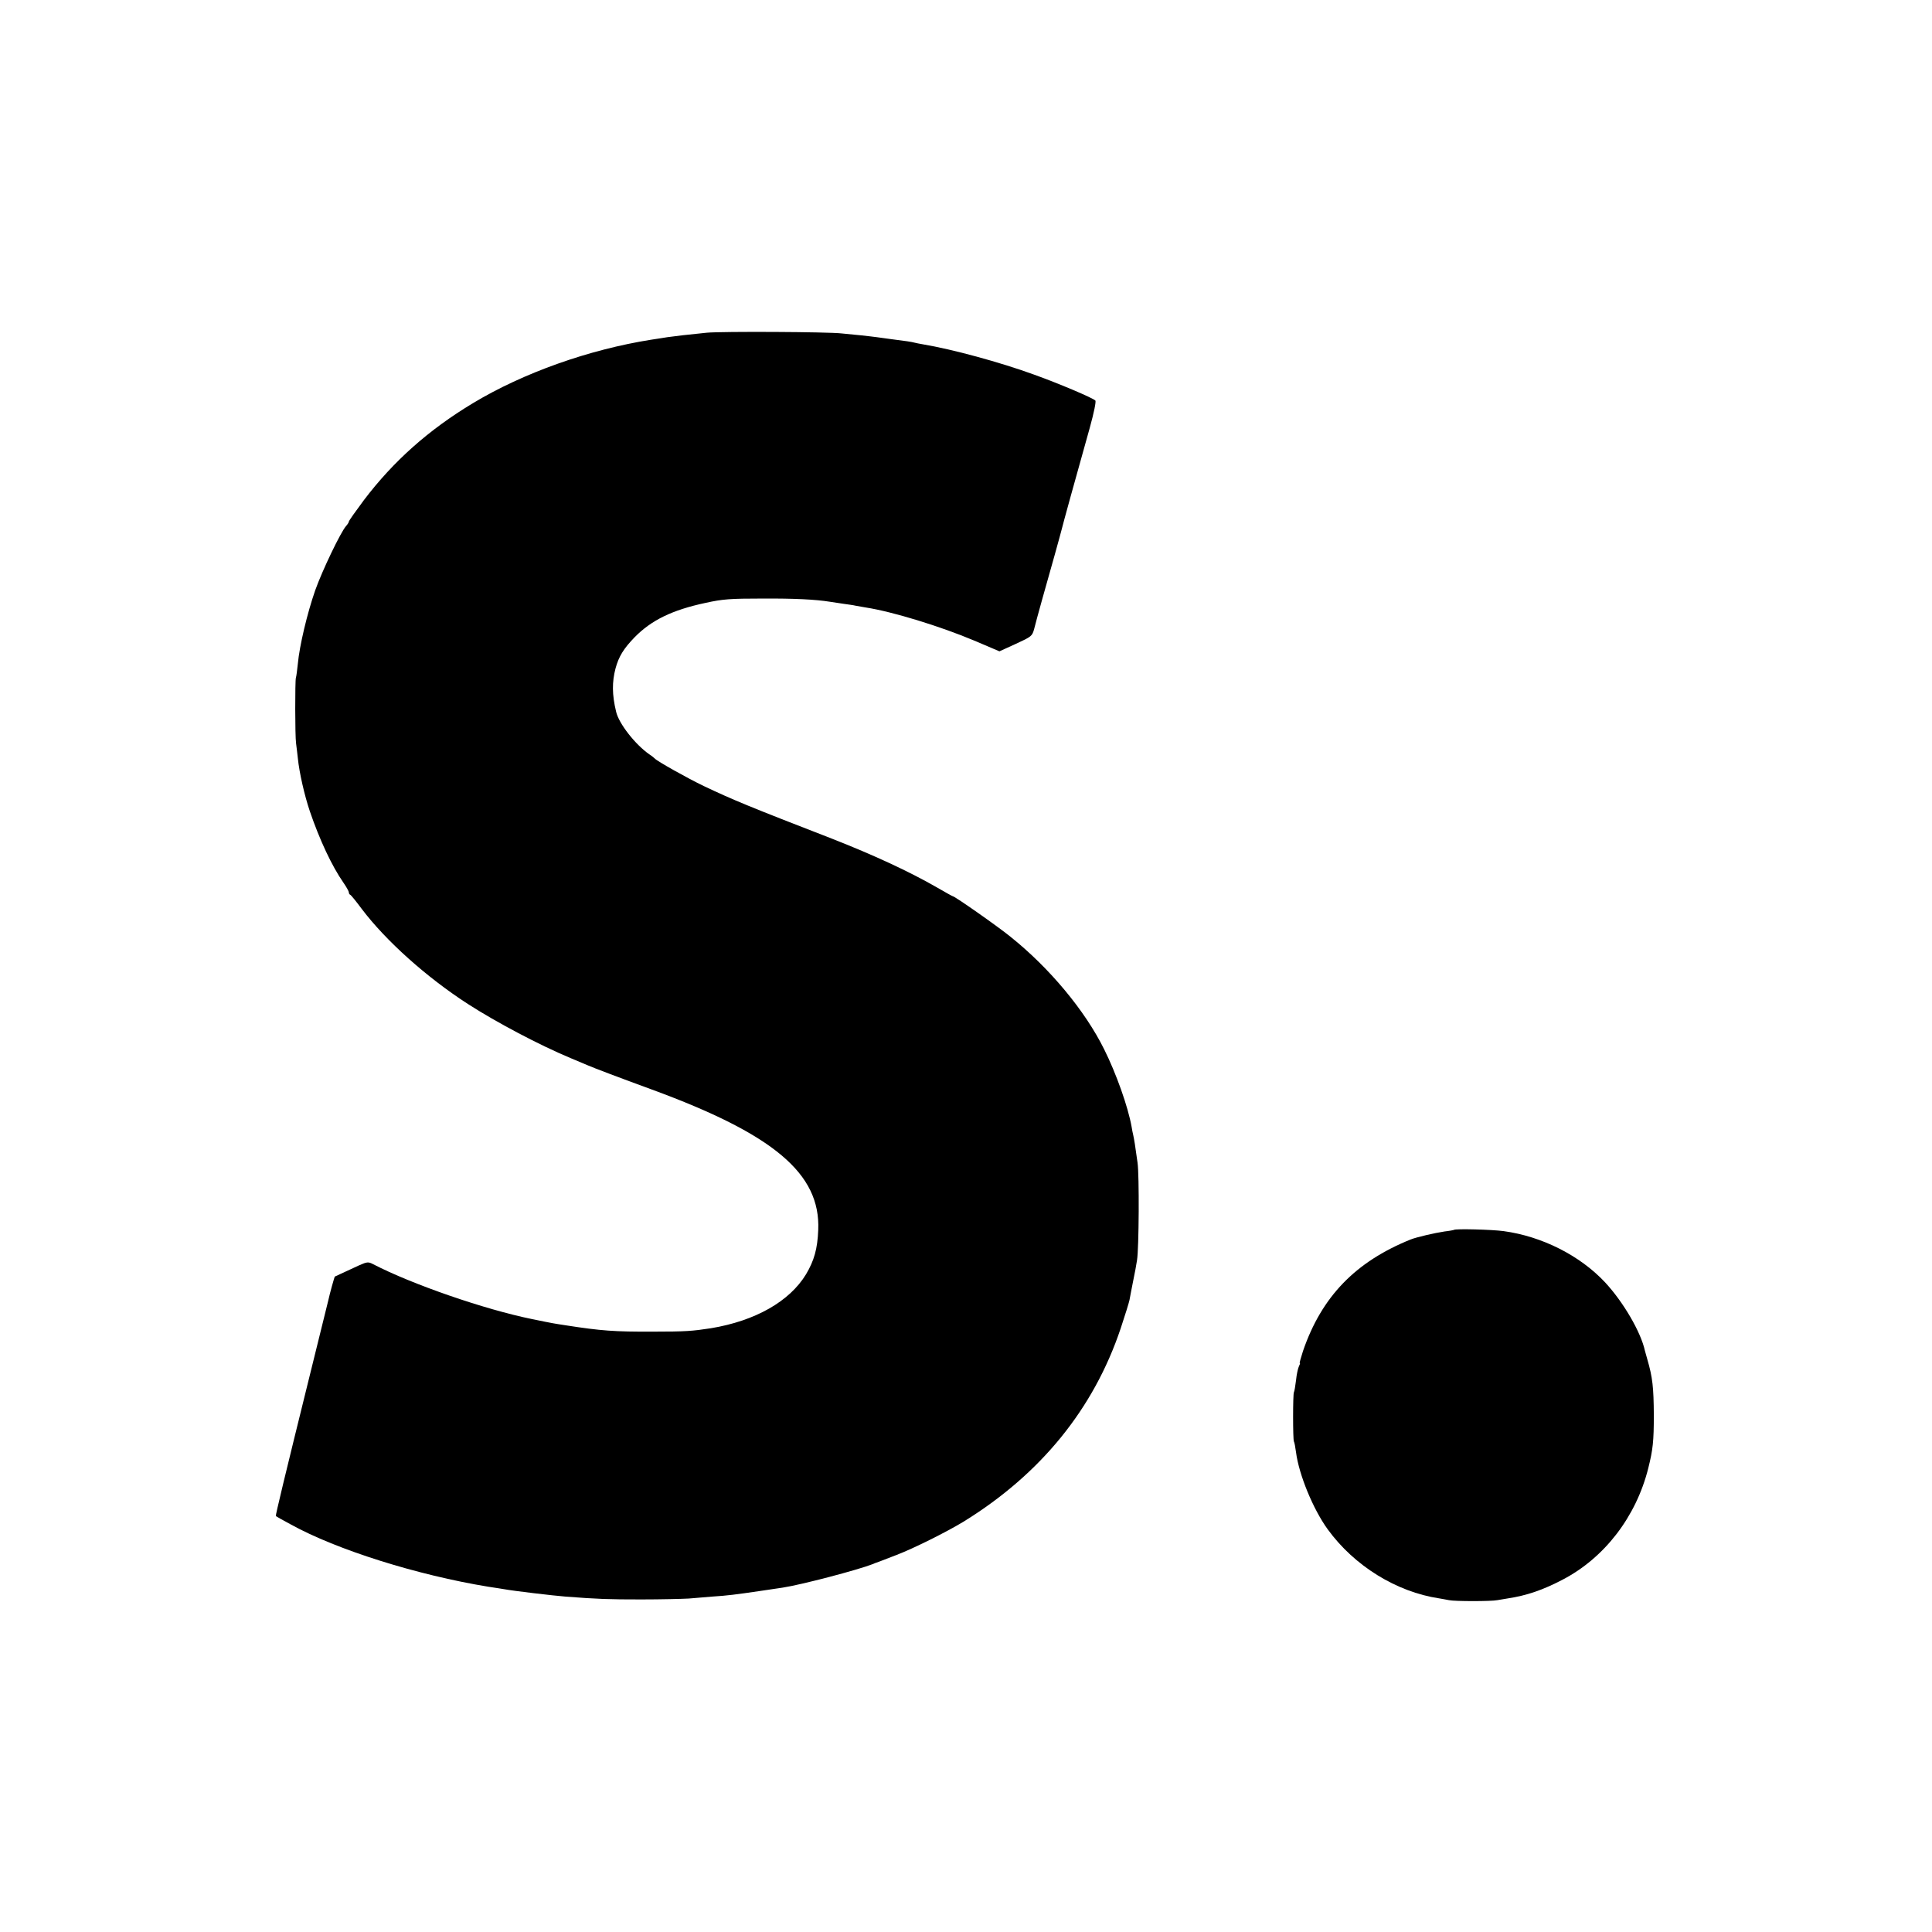 <?xml version="1.0" standalone="no"?>
<!DOCTYPE svg PUBLIC "-//W3C//DTD SVG 20010904//EN"
 "http://www.w3.org/TR/2001/REC-SVG-20010904/DTD/svg10.dtd">
<svg version="1.0" xmlns="http://www.w3.org/2000/svg"
 width="1080pt" height="1080pt" viewBox="0 0 1080 1080"
 preserveAspectRatio="xMidYMid meet">
<g transform="translate(0,1080) scale(0.1,-0.1)"
fill="#000000" stroke="none">
<path d="M3950 8940 c-93 -9 -187 -20 -220 -25 -14 -2 -54 -9 -90 -14 -347
-55 -714 -185 -995 -354 -248 -149 -445 -324 -611 -543 -46 -62 -84 -115 -84
-120 0 -4 -7 -15 -15 -24 -30 -33 -134 -250 -173 -360 -45 -129 -88 -311 -97
-410 -4 -36 -8 -71 -11 -79 -5 -17 -5 -325 1 -366 2 -16 7 -55 10 -84 8 -80
37 -207 67 -296 54 -158 122 -305 189 -401 16 -23 29 -47 29 -52 0 -6 3 -12 8
-14 4 -1 33 -37 65 -80 134 -177 360 -380 592 -530 158 -102 402 -231 575
-303 36 -15 79 -33 95 -40 37 -16 177 -69 360 -136 681 -250 942 -470 929
-784 -4 -106 -23 -172 -68 -248 -92 -152 -284 -261 -532 -302 -104 -16 -143
-19 -324 -19 -215 -1 -292 5 -485 35 -65 10 -69 10 -190 35 -266 54 -673 195
-889 307 -27 14 -33 14 -80 -7 -52 -24 -128 -59 -134 -62 -3 -2 -29 -97 -37
-134 -2 -8 -49 -199 -105 -425 -137 -554 -191 -778 -188 -780 2 -2 39 -23 84
-47 257 -142 707 -283 1104 -348 36 -5 76 -12 90 -14 47 -9 275 -36 340 -41
182 -14 241 -16 425 -16 110 0 229 3 265 5 36 3 95 8 132 11 82 5 135 12 258
30 52 8 113 17 135 20 105 16 421 99 505 132 8 4 17 7 20 8 6 2 25 9 110 42
95 36 283 130 375 186 432 266 729 631 880 1082 24 72 46 143 49 158 2 14 12
62 20 104 9 43 19 96 22 118 11 67 13 476 3 545 -13 96 -19 131 -24 154 -3 12
-7 32 -9 46 -20 113 -87 301 -154 435 -107 216 -305 454 -524 629 -70 57 -311
226 -322 226 -2 0 -42 22 -90 50 -155 89 -354 181 -586 272 -457 177 -554 217
-716 294 -88 42 -263 140 -274 154 -3 3 -16 14 -30 23 -78 54 -171 172 -186
239 -23 95 -23 166 -3 242 18 66 45 110 106 173 94 96 210 153 398 193 95 21
138 24 315 24 181 1 300 -5 380 -18 14 -2 47 -7 73 -11 27 -4 59 -8 70 -11 12
-2 38 -7 57 -10 149 -23 416 -105 606 -185 l141 -60 92 42 c87 40 91 43 102
83 13 53 67 245 114 411 20 72 38 137 40 146 3 15 83 305 157 568 24 87 36
147 31 152 -15 15 -206 96 -343 145 -189 69 -458 142 -620 169 -19 3 -42 8
-50 10 -15 4 -40 8 -135 20 -27 4 -60 8 -73 10 -13 2 -51 6 -85 10 -34 3 -84
8 -112 11 -76 9 -669 12 -755 4z"/>
<path d="M8128 3925 c-1 -1 -25 -6 -53 -9 -54 -8 -158 -32 -190 -45 -309 -125
-497 -320 -601 -623 -12 -38 -21 -68 -18 -68 3 0 0 -8 -5 -18 -5 -10 -13 -45
-16 -77 -4 -33 -9 -63 -12 -68 -6 -10 -6 -265 0 -275 3 -4 8 -31 12 -61 16
-124 95 -317 177 -430 148 -204 384 -350 623 -386 17 -3 41 -7 55 -10 32 -7
237 -7 270 0 13 2 40 7 60 10 104 16 193 46 304 104 235 122 412 352 480 624
26 104 31 151 31 297 -1 155 -7 210 -36 310 -7 25 -13 47 -14 50 -23 105 -121
272 -222 381 -141 151 -354 258 -568 287 -66 9 -269 14 -277 7z"/>
</g>
</svg>
